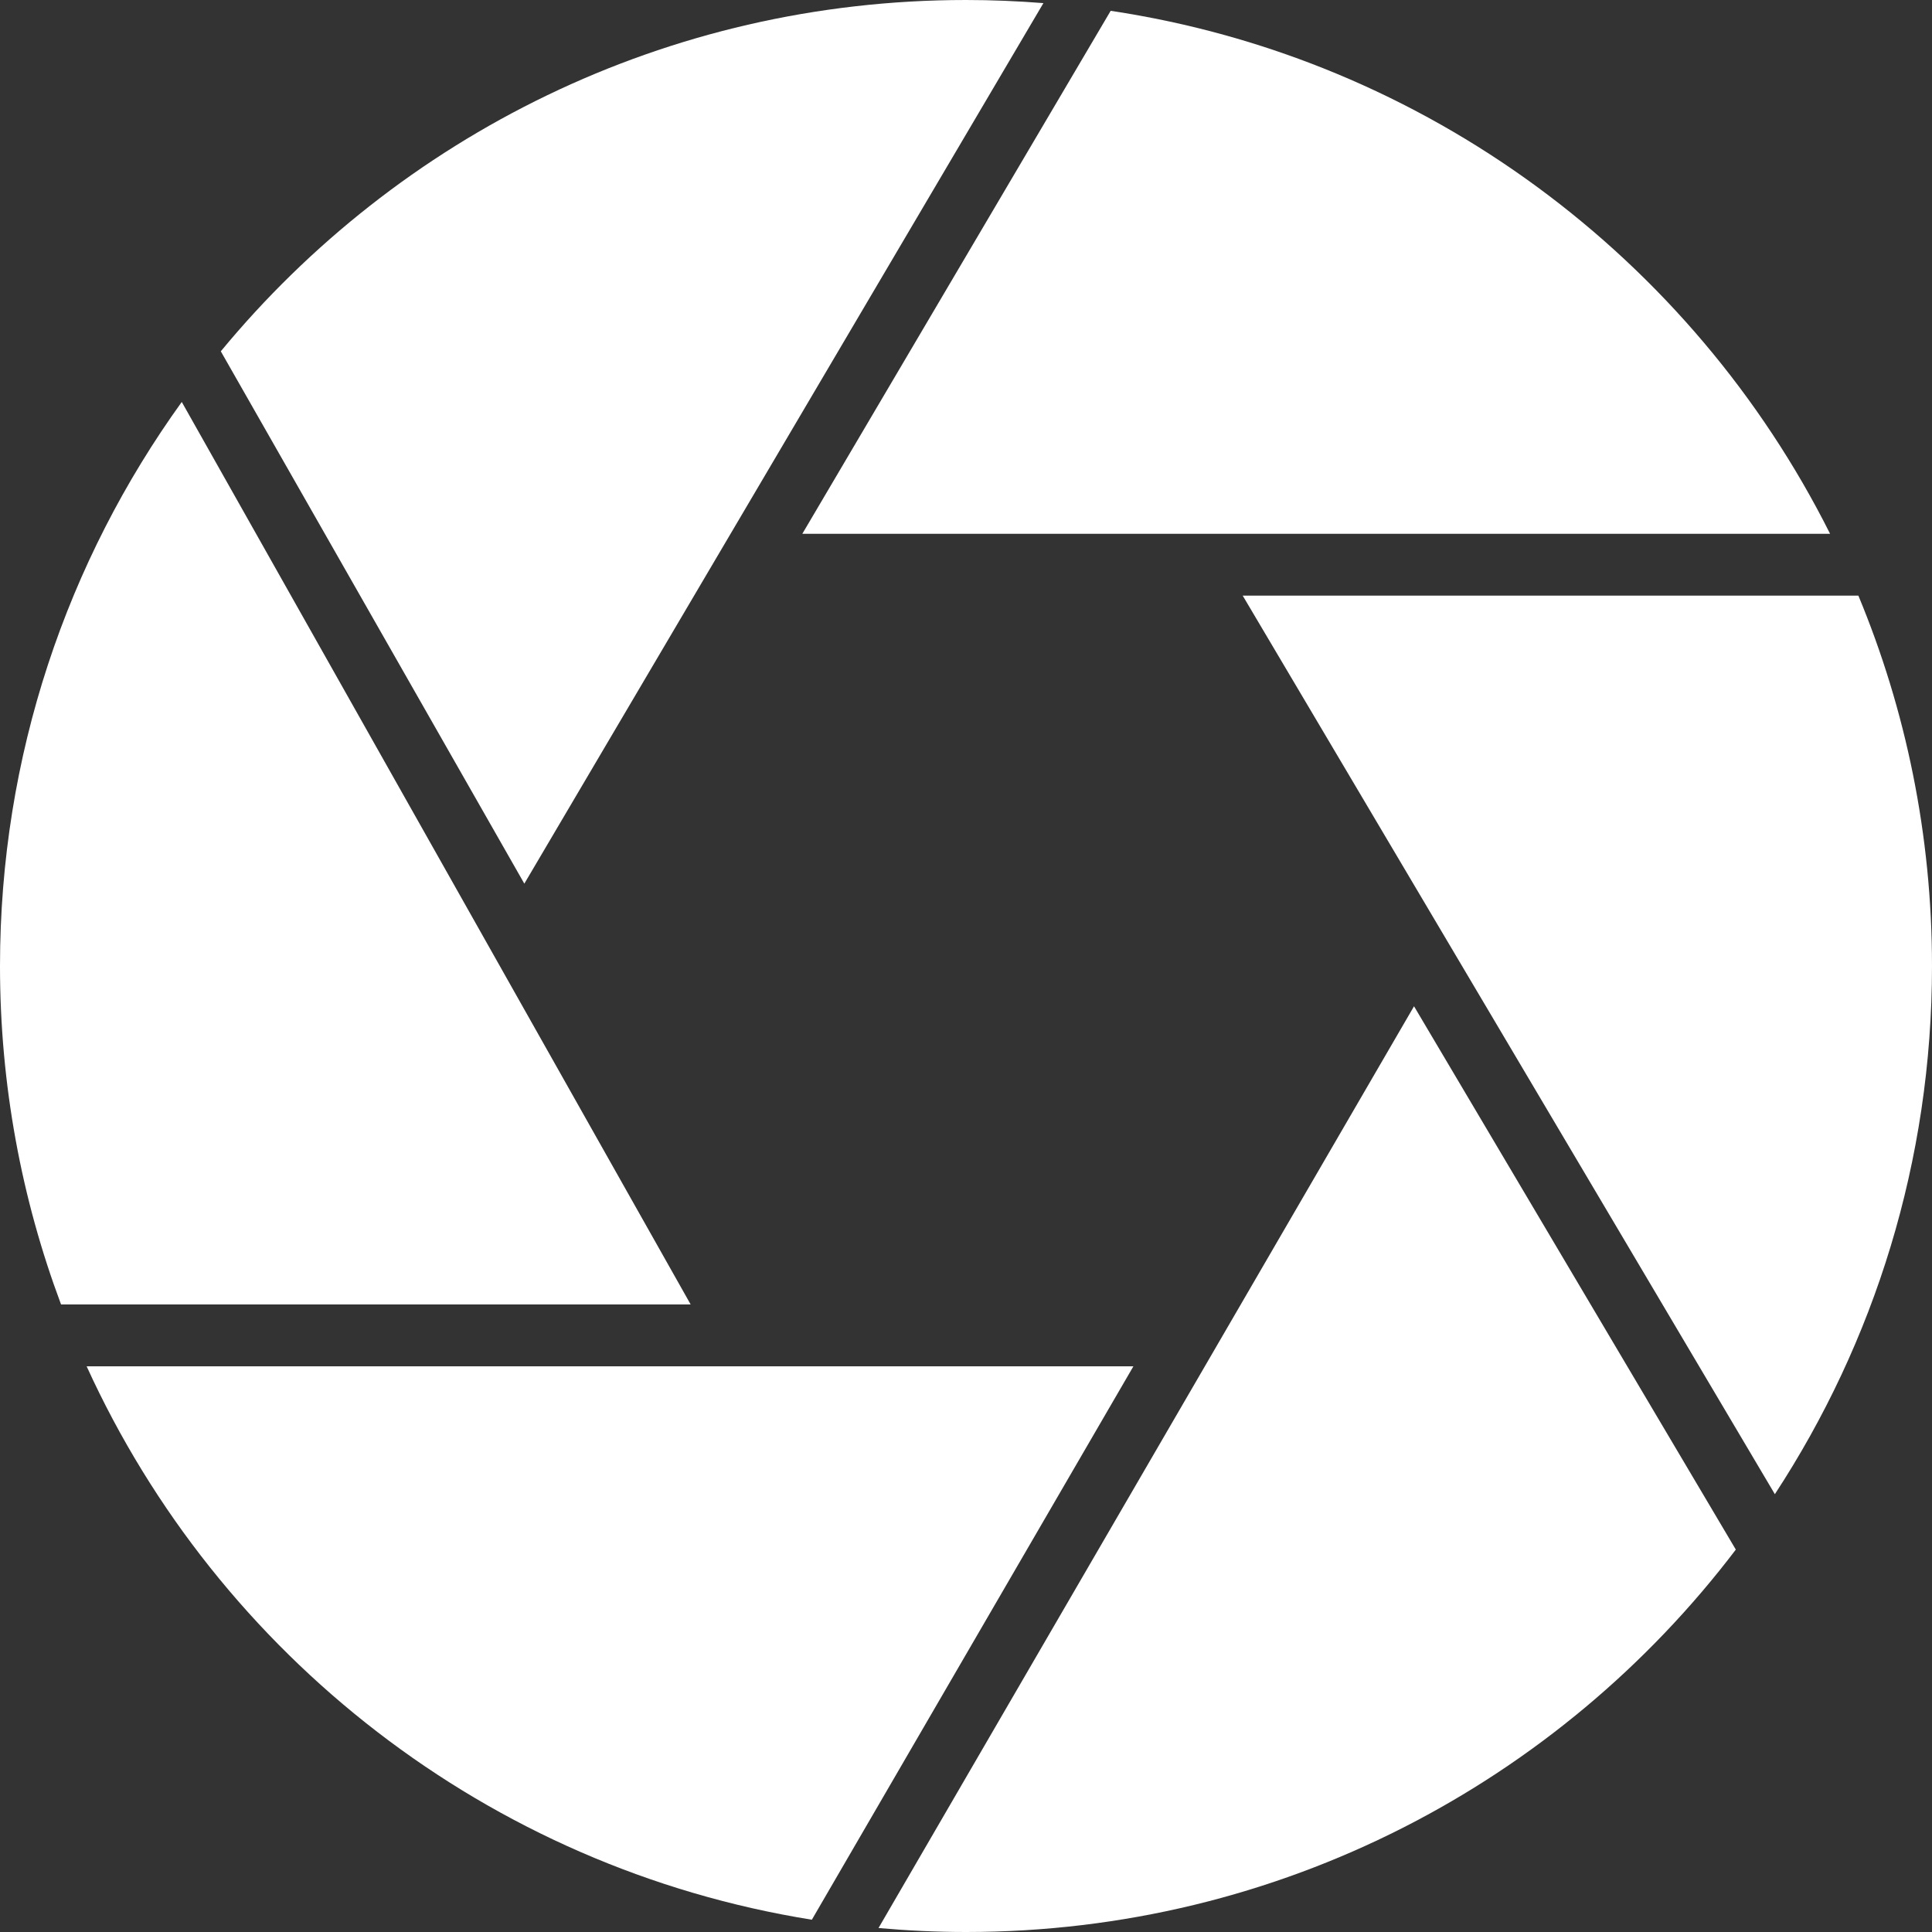 <?xml version="1.0" encoding="UTF-8"?>
<svg id="Calque_2" data-name="Calque 2" xmlns="http://www.w3.org/2000/svg" viewBox="0 0 316.22 316.22">
  <rect x="0" y="0" width="316.22" height="316.22" fill="#333333" stroke="none"/>
  <defs>
    <style>
      .cls-1 {
        fill: #fff;
        stroke-width: 0px;
      }
    </style>
  </defs>
  <g id="Calque_1-2" data-name="Calque 1">
    <g>
      <path class="cls-1" d="m170.78.51c-4.18-.33-8.41-.51-12.67-.51-49.1,0-92.97,22.38-121.97,57.5l49.68,87.13L170.78.51Z"/>
      <path class="cls-1" d="m290.5,244.56c16.26-24.85,25.72-54.54,25.72-86.45,0-21.48-4.29-41.95-12.05-60.62h-100.77l87.1,147.07Z"/>
      <path class="cls-1" d="m29.75,65.79C11.03,91.77,0,123.65,0,158.11c0,19.49,3.54,38.15,9.99,55.39h103.05L29.75,65.79Z"/>
      <path class="cls-1" d="m299.54,87.37C276.95,42.3,233.47,9.53,181.79,1.77l-50.47,85.6h168.22Z"/>
      <path class="cls-1" d="m14.18,223.63c21.56,47.29,65.73,82.09,118.7,90.58l52.63-90.58H14.18Z"/>
      <path class="cls-1" d="m143.79,315.57c4.72.42,9.49.65,14.32.65,51.43,0,97.12-24.56,126-62.59l-52.67-88.93-87.65,150.87Z"/>
    </g>
  </g>
</svg>